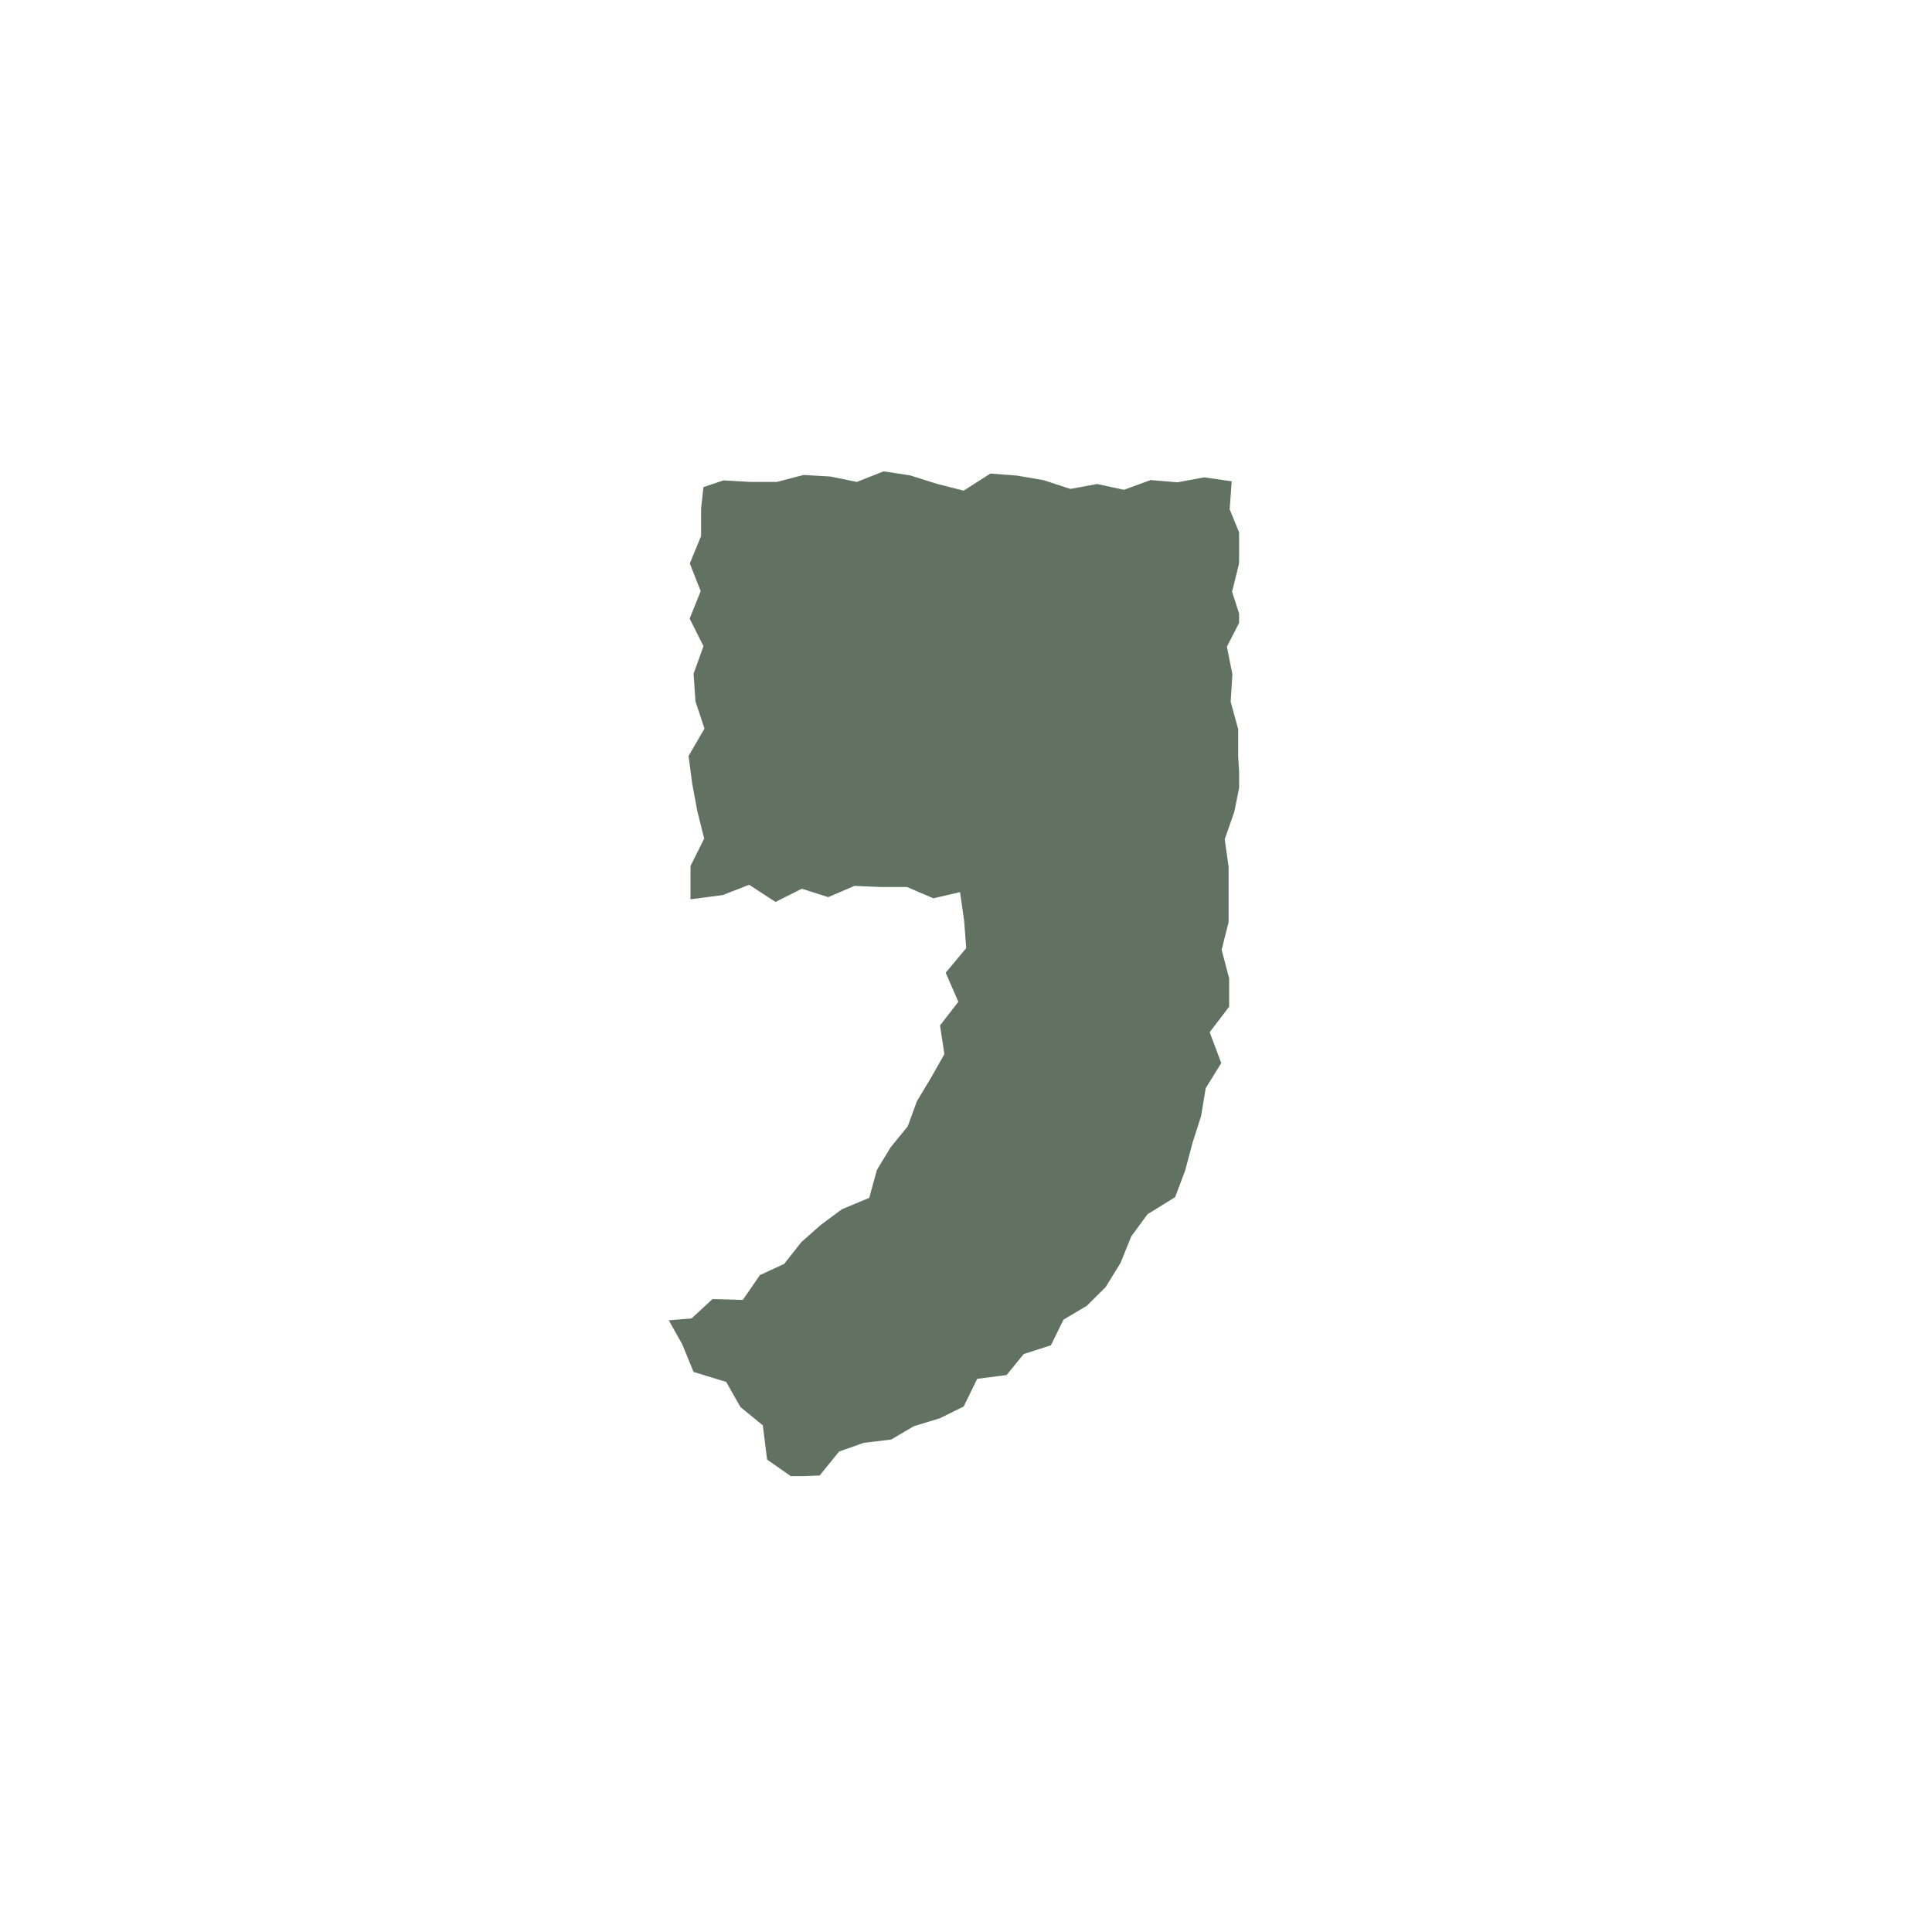 <svg width="25" height="25" viewBox="0 0 25 25" fill="none" xmlns="http://www.w3.org/2000/svg">
<g clip-path="url(#clip0_260_1497)">
<path d="M15.898 11.569V11.932L15.808 12.29L15.905 12.66V13.027L15.653 13.357L15.803 13.756L15.602 14.081L15.542 14.442L15.431 14.789L15.336 15.146L15.206 15.491L14.849 15.712L14.639 15.998L14.499 16.343L14.307 16.655L14.063 16.897L13.762 17.076L13.599 17.408L13.247 17.521L13.025 17.793L12.645 17.842L12.47 18.2L12.16 18.353L11.825 18.455L11.531 18.628L11.177 18.67L10.858 18.783L10.606 19.093L10.243 19.108L9.926 18.887L9.871 18.444L9.581 18.207L9.397 17.882L8.975 17.753L8.828 17.395L8.654 17.085L8.948 17.061L9.22 16.81L9.612 16.821L9.833 16.5L10.148 16.354L10.369 16.073L10.619 15.852L10.894 15.648L11.248 15.5L11.347 15.139L11.524 14.847L11.746 14.575L11.865 14.249L12.045 13.95L12.22 13.641L12.164 13.269L12.401 12.963L12.237 12.587L12.503 12.268L12.476 11.916L12.423 11.544L12.078 11.624L11.737 11.478H11.398L11.057 11.463L10.717 11.609L10.376 11.5L10.035 11.671L9.694 11.449L9.353 11.582L8.935 11.637V11.206L9.112 10.851L9.023 10.495L8.957 10.139L8.91 9.782L9.116 9.428L8.999 9.074L8.975 8.718L9.103 8.361L8.924 8.005L9.067 7.649L8.926 7.292L9.072 6.936V6.579L9.103 6.303L9.362 6.216L9.707 6.236H10.053L10.398 6.146L10.743 6.166L11.088 6.236L11.434 6.099L11.779 6.152L12.124 6.261L12.47 6.349L12.815 6.128L13.16 6.154L13.506 6.214L13.851 6.327L14.196 6.263L14.544 6.338L14.889 6.212L15.237 6.241L15.582 6.177L15.938 6.228L15.912 6.591L16.058 6.947L16.031 7.301L15.943 7.657L16.058 8.014L15.876 8.368L15.947 8.724L15.925 9.081L16.022 9.435V9.791L16.044 10.148L15.972 10.504L15.848 10.86L15.898 11.217V11.569Z" fill="#627262"/>
</g>
<defs>
<clipPath id="clip0_260_1497">
<rect width="7.387" height="13" fill="white" transform="translate(8.647 6.101)"/>
</clipPath>
</defs>
</svg>

